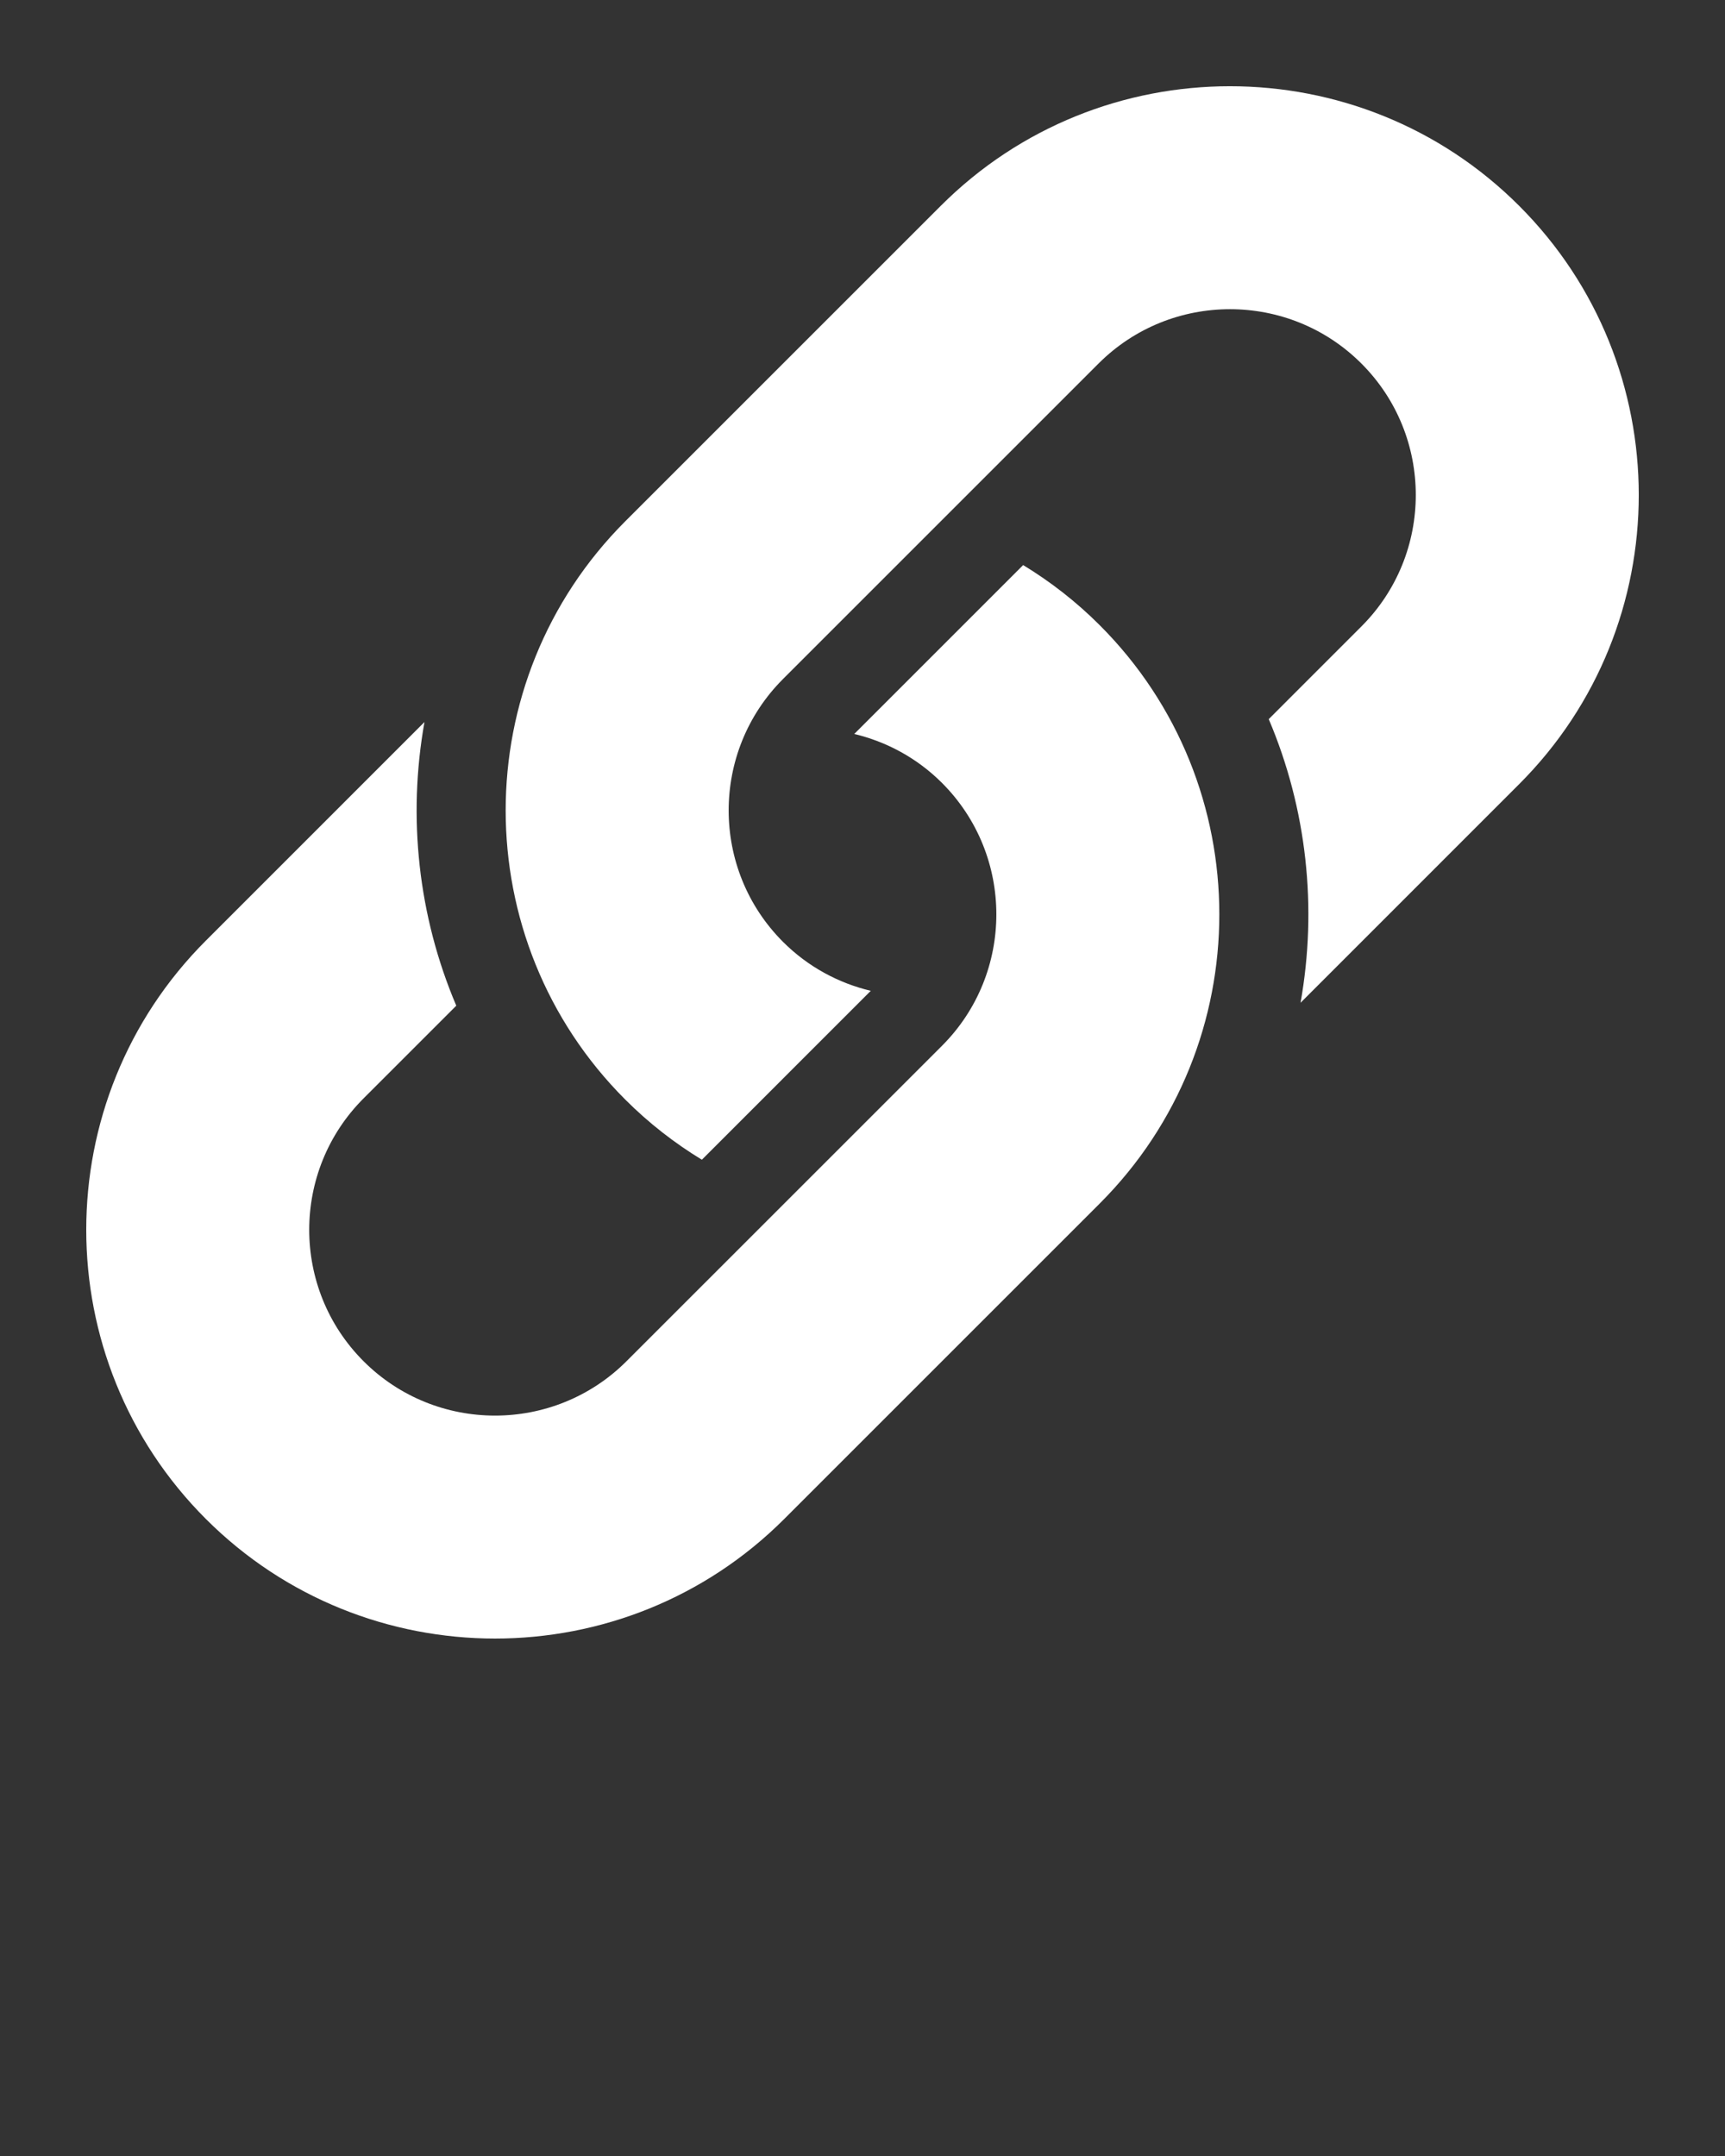 <svg xmlns="http://www.w3.org/2000/svg" xmlns:xlink="http://www.w3.org/1999/xlink" version="1.1" x="0px" y="0px" viewBox="0 0 100 125" enable-background="new 0 0 100 100" xml:space="preserve"><rect x="0" y="0" width="100" height="125" fill="#333333" stroke="none"/><g><g><path fill="white" d="M75.394,58.138l12.673-12.675c9.245-9.243,9.245-24.286,0-33.529c-9.244-9.246-24.286-9.246-33.53,0L36.248,30.223    c-9.245,9.243-9.245,24.286,0,33.529c1.365,1.366,2.859,2.524,4.44,3.486l9.791-9.792c-1.865-0.446-3.634-1.387-5.086-2.838    c-4.202-4.202-4.202-11.04,0-15.241l18.289-18.289c4.202-4.202,11.04-4.202,15.241,0c4.202,4.202,4.202,11.039,0,15.241    l-5.373,5.374C75.764,46.904,76.376,52.635,75.394,58.138z"/></g><g><path fill="white" d="M24.607,41.862L11.934,54.536c-9.246,9.244-9.246,24.286,0,33.53c9.243,9.245,24.286,9.245,33.53,0l18.288-18.289    c9.245-9.244,9.244-24.286,0-33.529c-1.364-1.366-2.858-2.524-4.439-3.486l-9.791,9.792c1.864,0.447,3.633,1.386,5.086,2.838    c4.202,4.202,4.202,11.039,0,15.241l-18.29,18.289c-4.202,4.202-11.039,4.202-15.241,0c-4.202-4.202-4.202-11.039,0-15.241    l5.374-5.373C24.236,53.097,23.624,47.365,24.607,41.862z"/></g></g></svg>